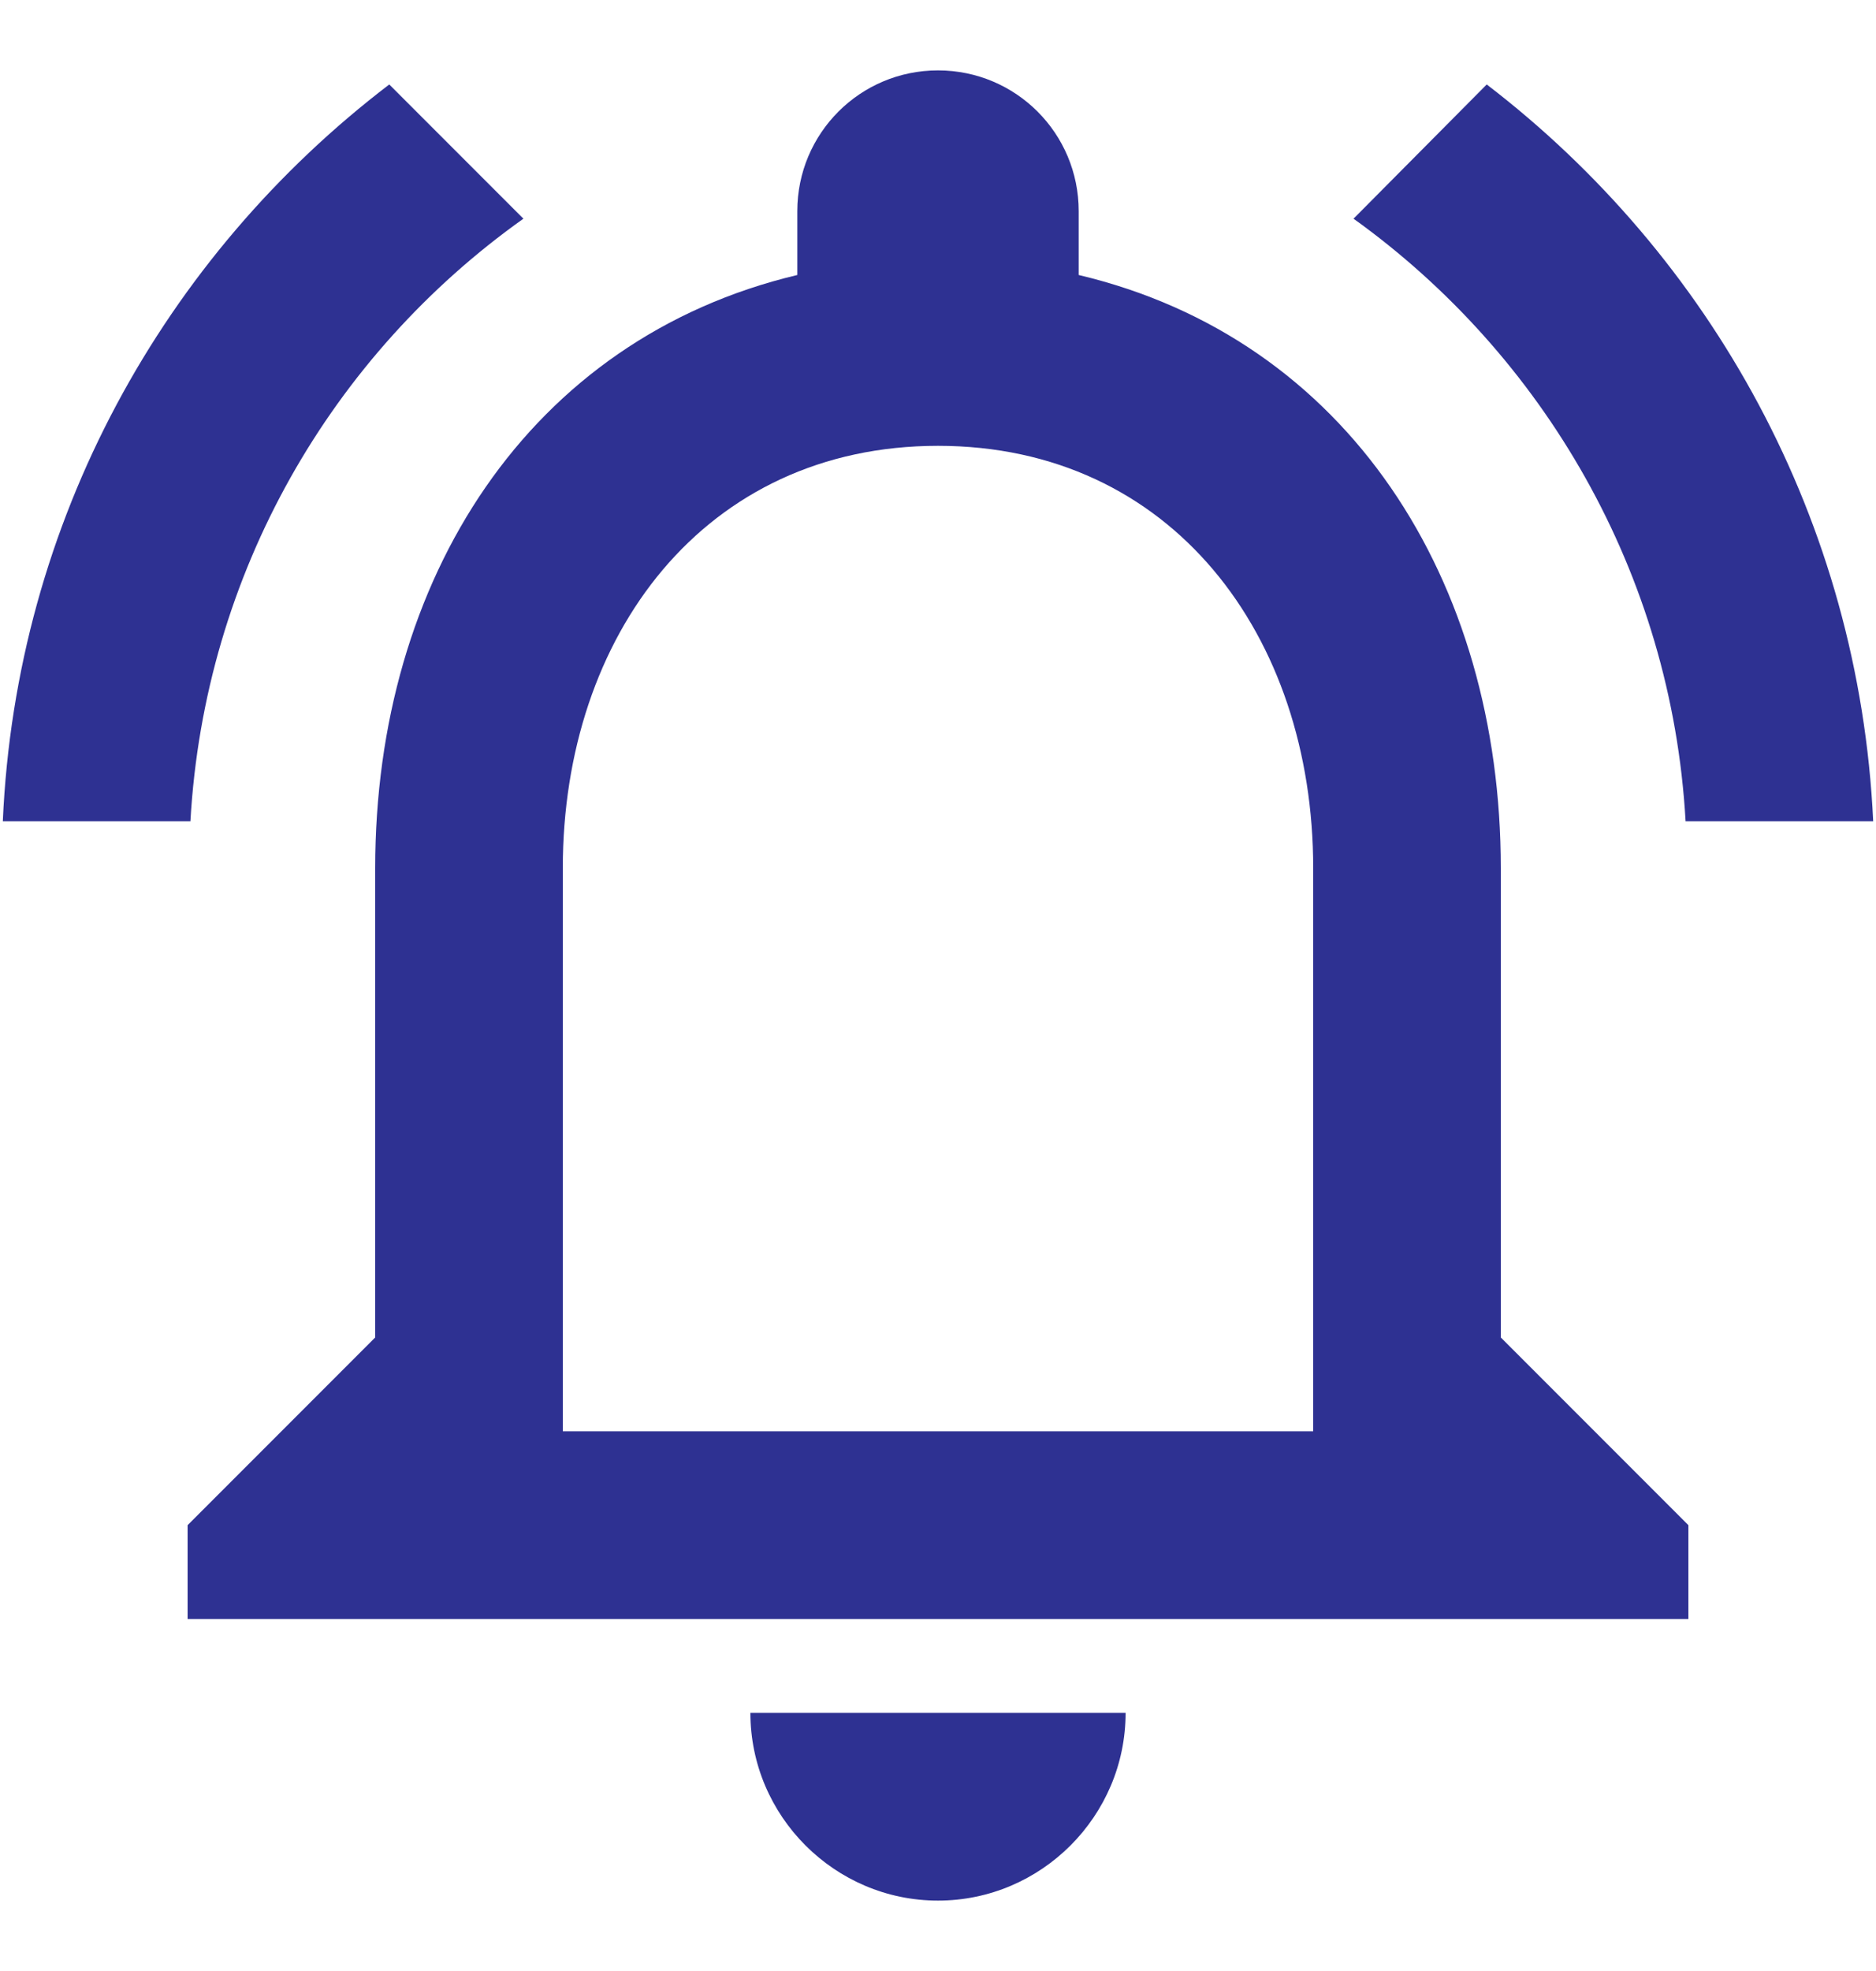 <svg width="20" height="21" viewBox="0 0 20 21" fill="none" xmlns="http://www.w3.org/2000/svg">
<path d="M10 20.25C11.1 20.25 12 19.35 12 18.25H8C8 19.35 8.9 20.25 10 20.25ZM16 14.25V9.25C16 6.18 14.37 3.61 11.5 2.93V2.25C11.5 1.42 10.83 0.75 10 0.75C9.17 0.75 8.5 1.42 8.5 2.25V2.93C5.64 3.61 4 6.17 4 9.25V14.25L2 16.25V17.25H18V16.25L16 14.25ZM14 15.25H6V9.25C6 6.77 7.51 4.75 10 4.75C12.49 4.75 14 6.77 14 9.25V15.25ZM5.58 2.33L4.15 0.9C1.75 2.73 0.17 5.55 0.03 8.75H2.03C2.18 6.1 3.54 3.78 5.58 2.33ZM17.97 8.75H19.97C19.82 5.55 18.24 2.73 15.85 0.9L14.43 2.33C16.45 3.78 17.82 6.1 17.97 8.75Z" fill="#2E3192"/>
</svg>
